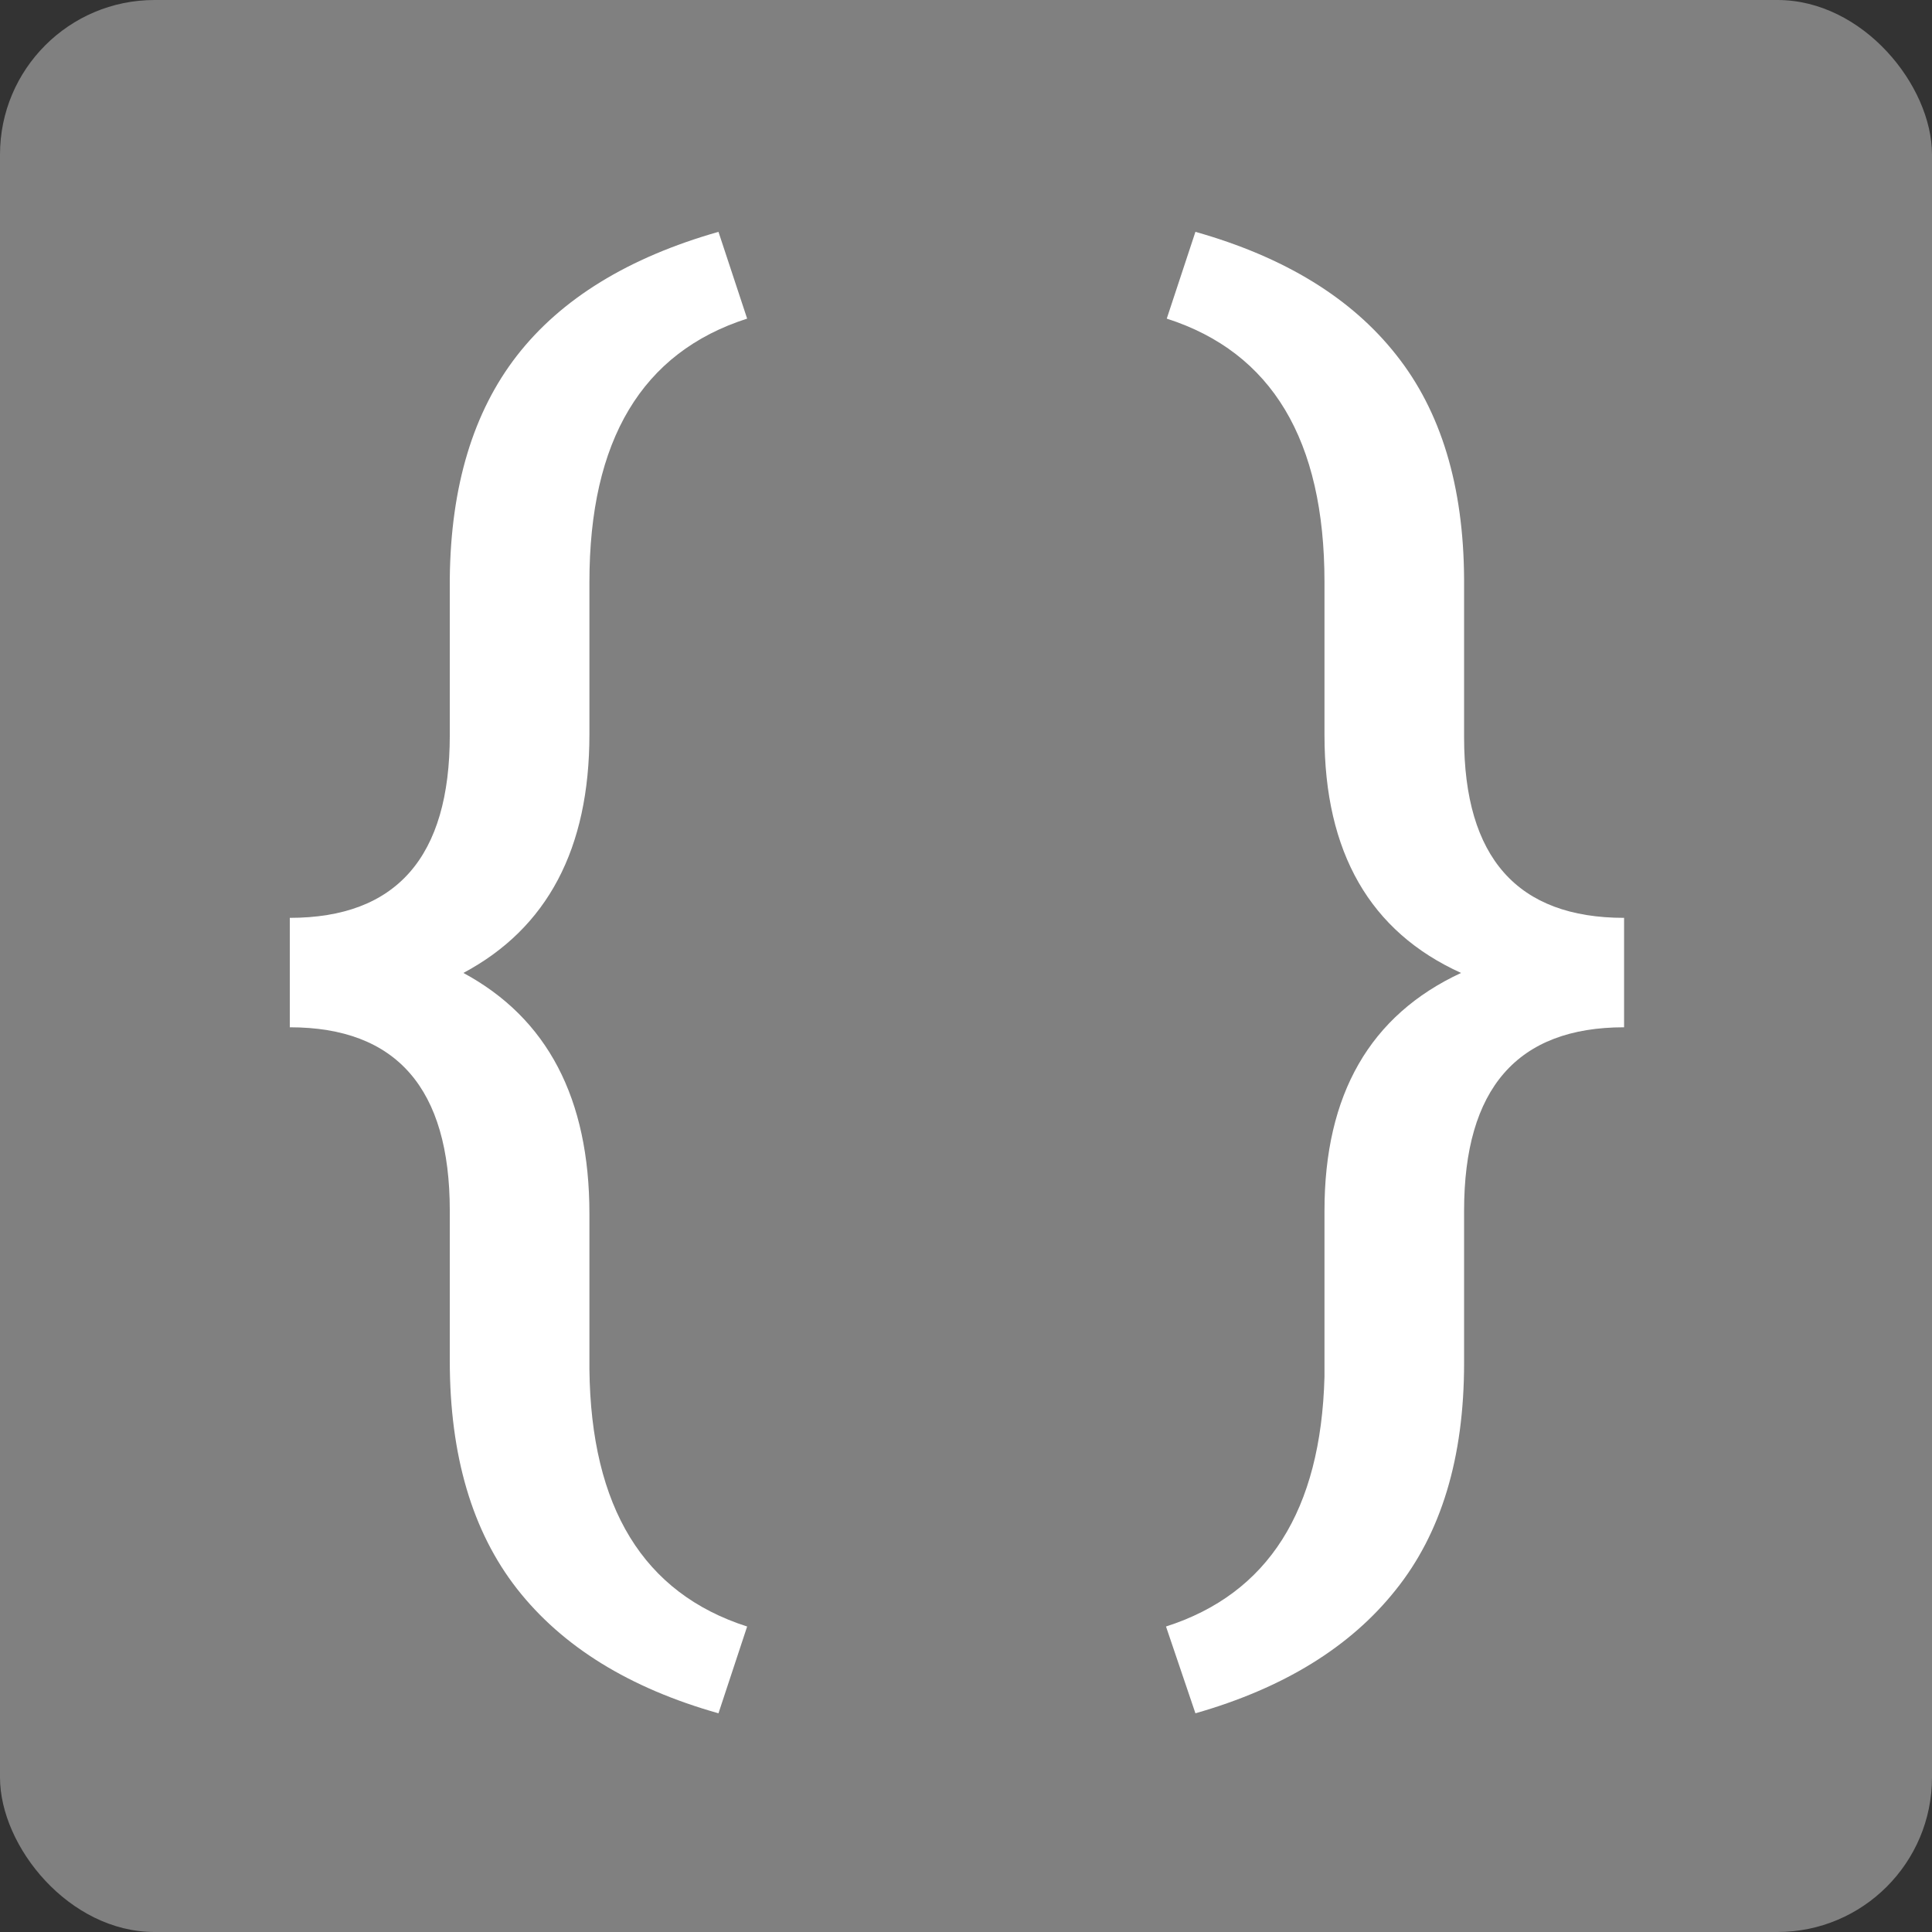 <svg width="28" height="28" viewBox="0 0 100 100" fill="none" xmlns="http://www.w3.org/2000/svg">
    <rect x="0" y="0" width="100" height="100" fill="#333333" stroke="none"/>
    <rect width="100" height="100" rx="8" fill="gray"/>
    <path d="M37.188 88.68C32.578 87.378 29.102 85.229 26.758 82.234C24.44 79.266 23.281 75.333 23.281 70.438V62.664C23.281 56.336 20.521 53.172 15 53.172V47.508C20.521 47.508 23.281 44.357 23.281 38.055V29.93C23.333 25.164 24.492 21.323 26.758 18.406C29.049 15.463 32.526 13.328 37.188 12L38.672 16.492C33.229 18.237 30.508 22.781 30.508 30.125V38.016C30.508 43.927 28.333 48.042 23.984 50.359C28.333 52.703 30.508 56.857 30.508 62.82V70.867C30.586 78.029 33.307 82.469 38.672 84.188L37.188 88.68Z" fill="white"/>
    <path d="M60.352 84.188C65.638 82.495 68.372 78.185 68.555 71.258V62.664C68.555 56.648 70.912 52.547 75.625 50.359C70.912 48.224 68.555 44.122 68.555 38.055V30.125C68.555 22.781 65.833 18.237 60.391 16.492L61.875 12C66.484 13.302 69.948 15.425 72.266 18.367C74.583 21.284 75.755 25.151 75.781 29.969V38.172C75.781 44.396 78.542 47.508 84.062 47.508V53.172C78.542 53.172 75.781 56.336 75.781 62.664V70.555C75.781 75.451 74.596 79.37 72.227 82.312C69.883 85.255 66.432 87.378 61.875 88.68L60.352 84.188Z" fill="white"/>
</svg>